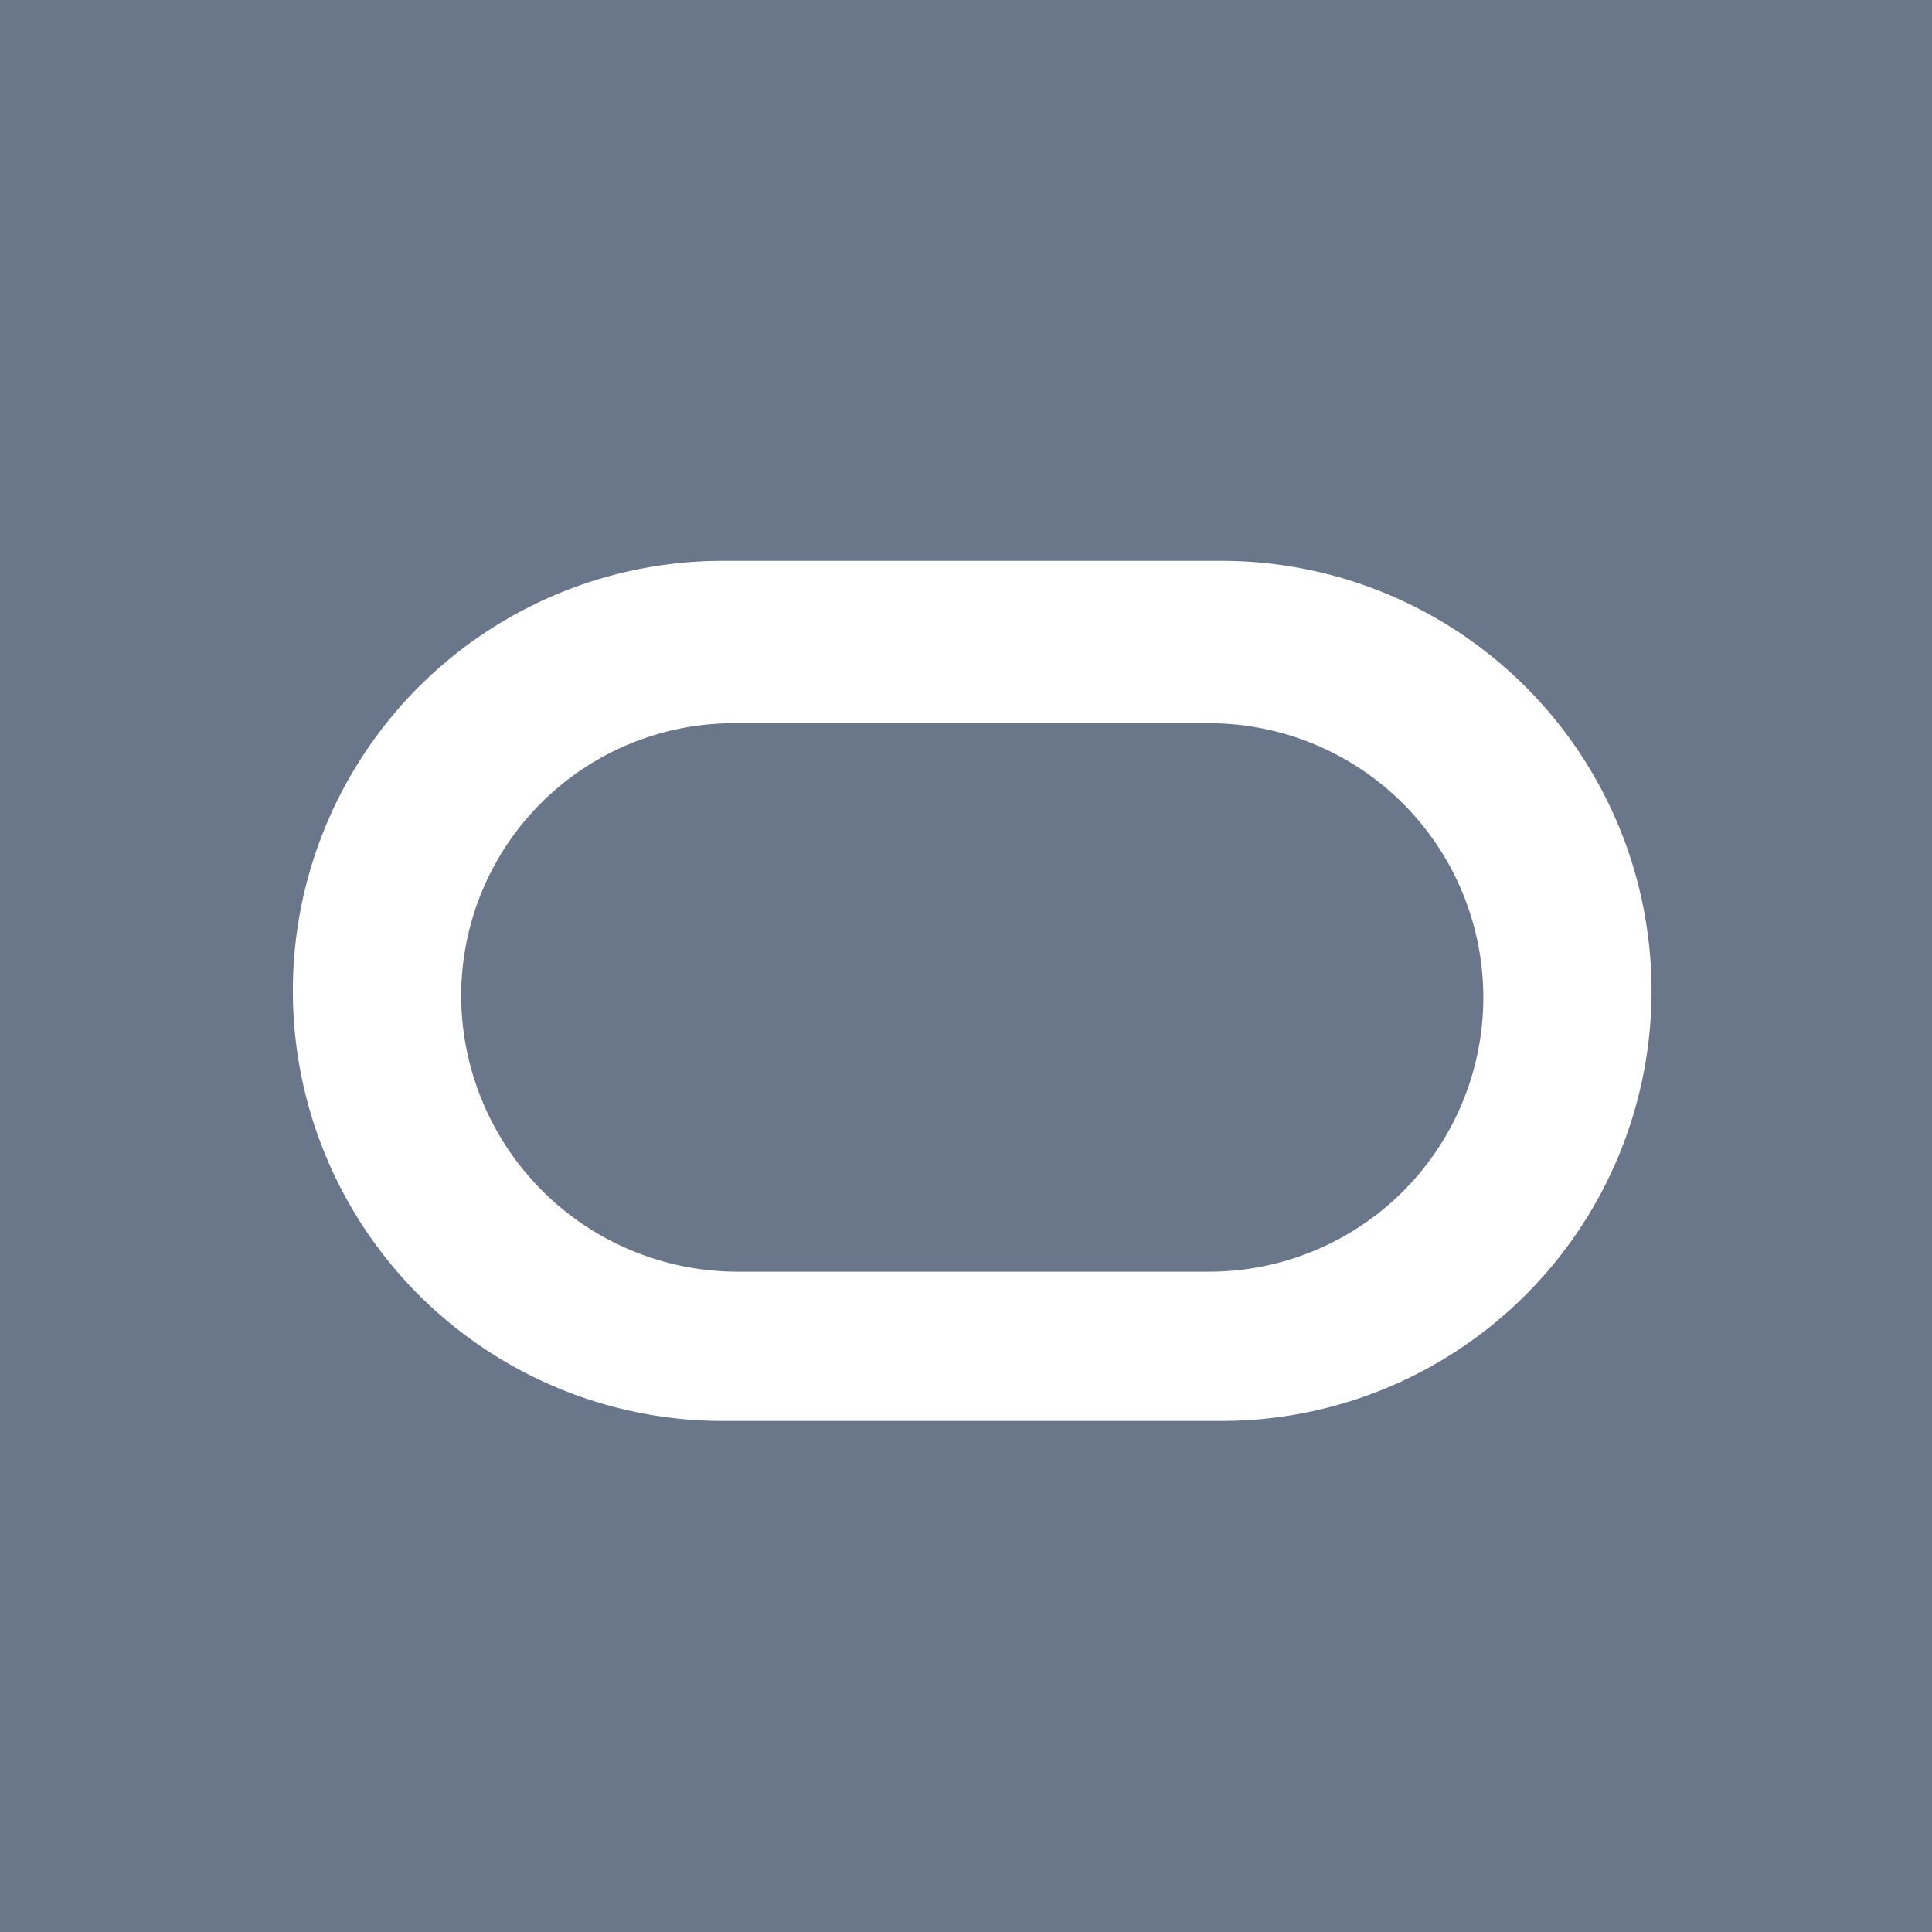 <svg xmlns="http://www.w3.org/2000/svg" viewBox="0 0 177.75 177.75"><path fill="#6A778B" d="M0 0h177.75v177.75H0z"/><path fill="#fff" d="M66.51 130.73a39.56 39.56 0 1 1 0-79.13h45.87a39.56 39.56 0 0 1 0 79.13z"/><path fill="#6A778B" d="M111.24 117a25.23 25.23 0 1 0 0-50.46H67.66a25.08 25.08 0 0 0-25.23 25.2A25.45 25.45 0 0 0 67.66 117z"/></svg>